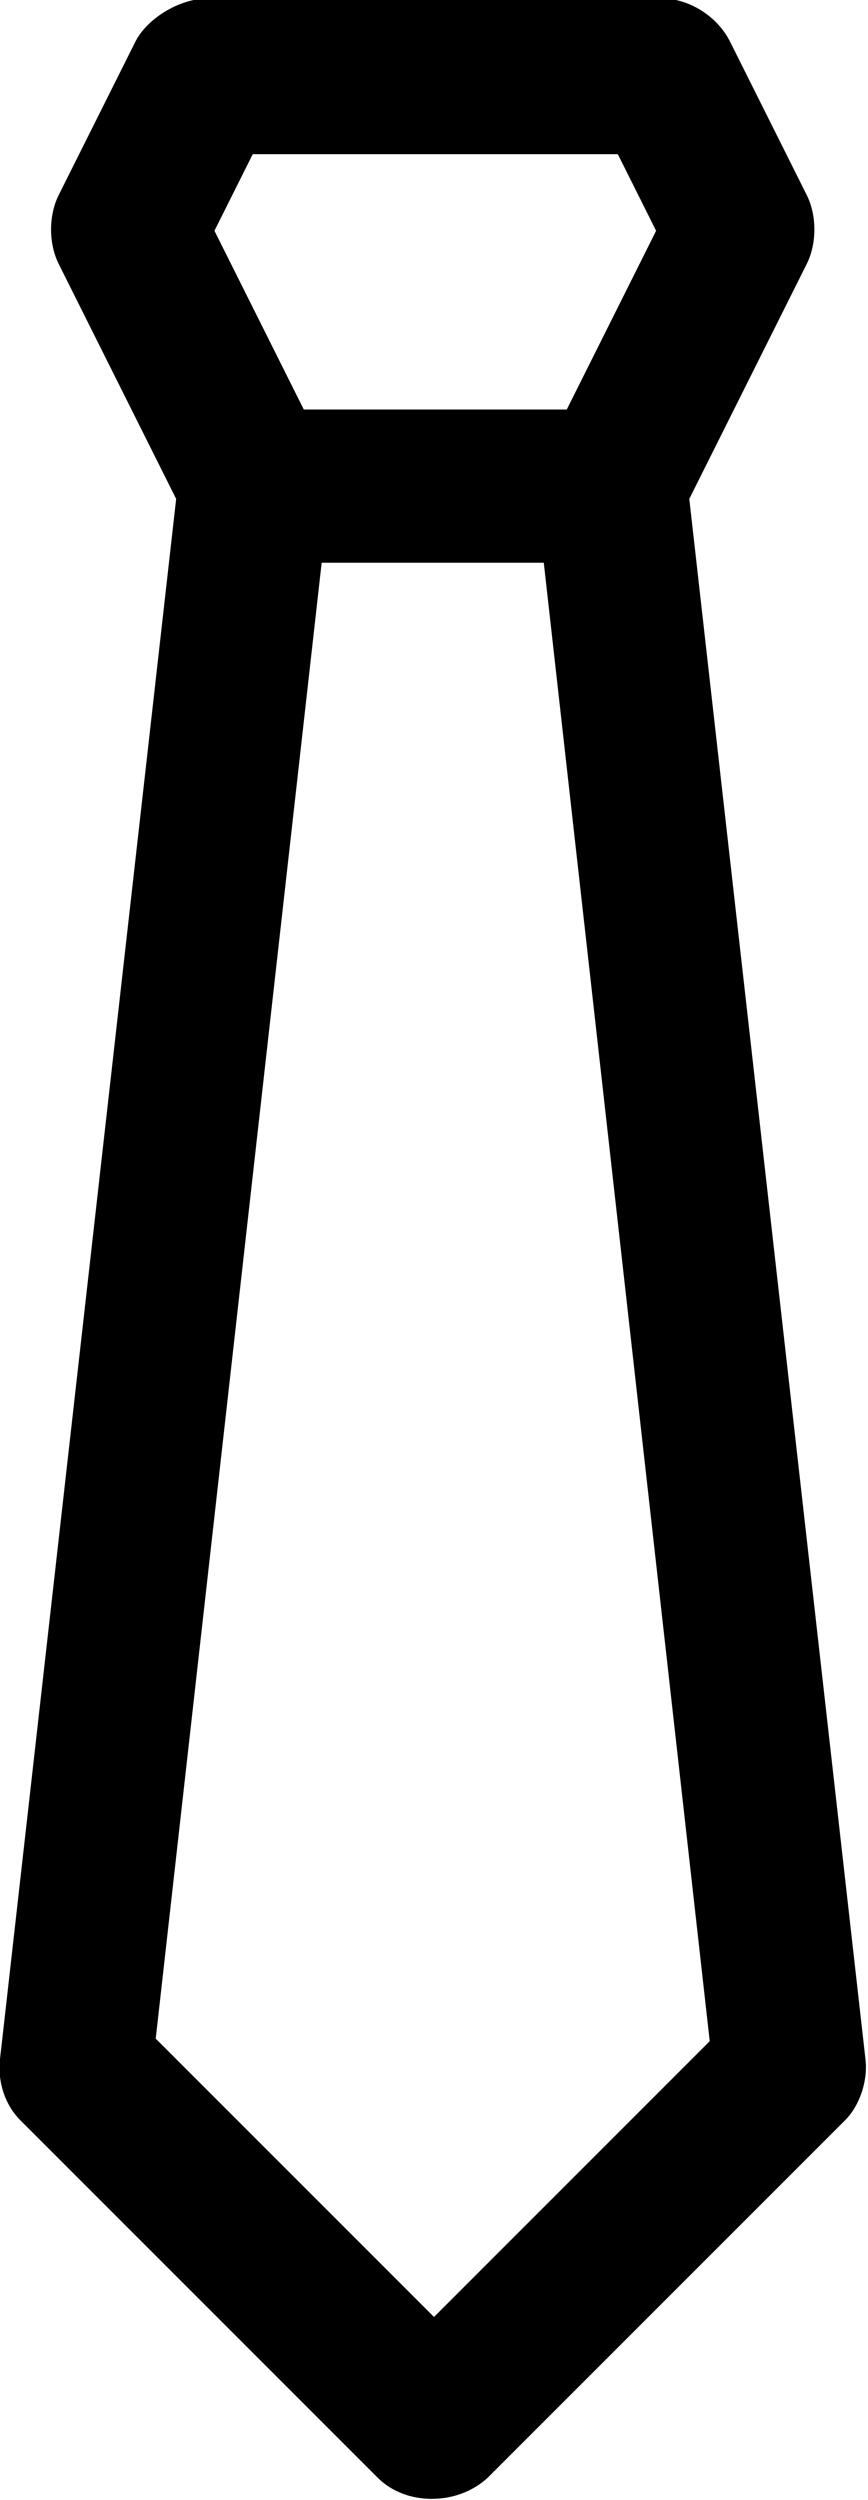 <?xml version="1.0" encoding="utf-8"?>
<!-- Generator: Adobe Illustrator 22.0.0, SVG Export Plug-In . SVG Version: 6.00 Build 0)  -->
<svg version="1.1"
	 id="Layer_1" xmlns:cc="http://creativecommons.org/ns#" xmlns:dc="http://purl.org/dc/elements/1.1/" xmlns:inkscape="http://www.inkscape.org/namespaces/inkscape" xmlns:rdf="http://www.w3.org/1999/02/22-rdf-syntax-ns#" xmlns:sodipodi="http://sodipodi.sourceforge.net/DTD/sodipodi-0.dtd" xmlns:svg="http://www.w3.org/2000/svg"
	 xmlns="http://www.w3.org/2000/svg" xmlns:xlink="http://www.w3.org/1999/xlink" x="0px" y="0px" viewBox="0 0 34 97.9"
	 style="enable-background:new 0 0 34 97.9;" xml:space="preserve">
<g transform="translate(0,-952.362)">
	<path d="M5.3,954l-3,6c-0.4,0.8-0.4,1.9,0,2.7l4.6,9.2L0,1033c-0.1,0.9,0.2,1.8,0.8,2.4l14,14c1.1,1.1,3.1,1.1,4.3,0l14-14
		c0.6-0.6,0.9-1.6,0.8-2.4L27,971.9l4.6-9.2c0.4-0.8,0.4-1.9,0-2.7l-3-6c-0.5-1-1.6-1.7-2.7-1.7H8C6.8,952.4,5.7,953.2,5.3,954
		L5.3,954z M9.9,958.4h14.3l1.5,3l-3.5,7H11.9l-3.5-7L9.9,958.4z M12.6,974.4h8.7l6.5,57.9L17,1043.1l-10.9-10.9L12.6,974.4z"/>
</g>
</svg>
